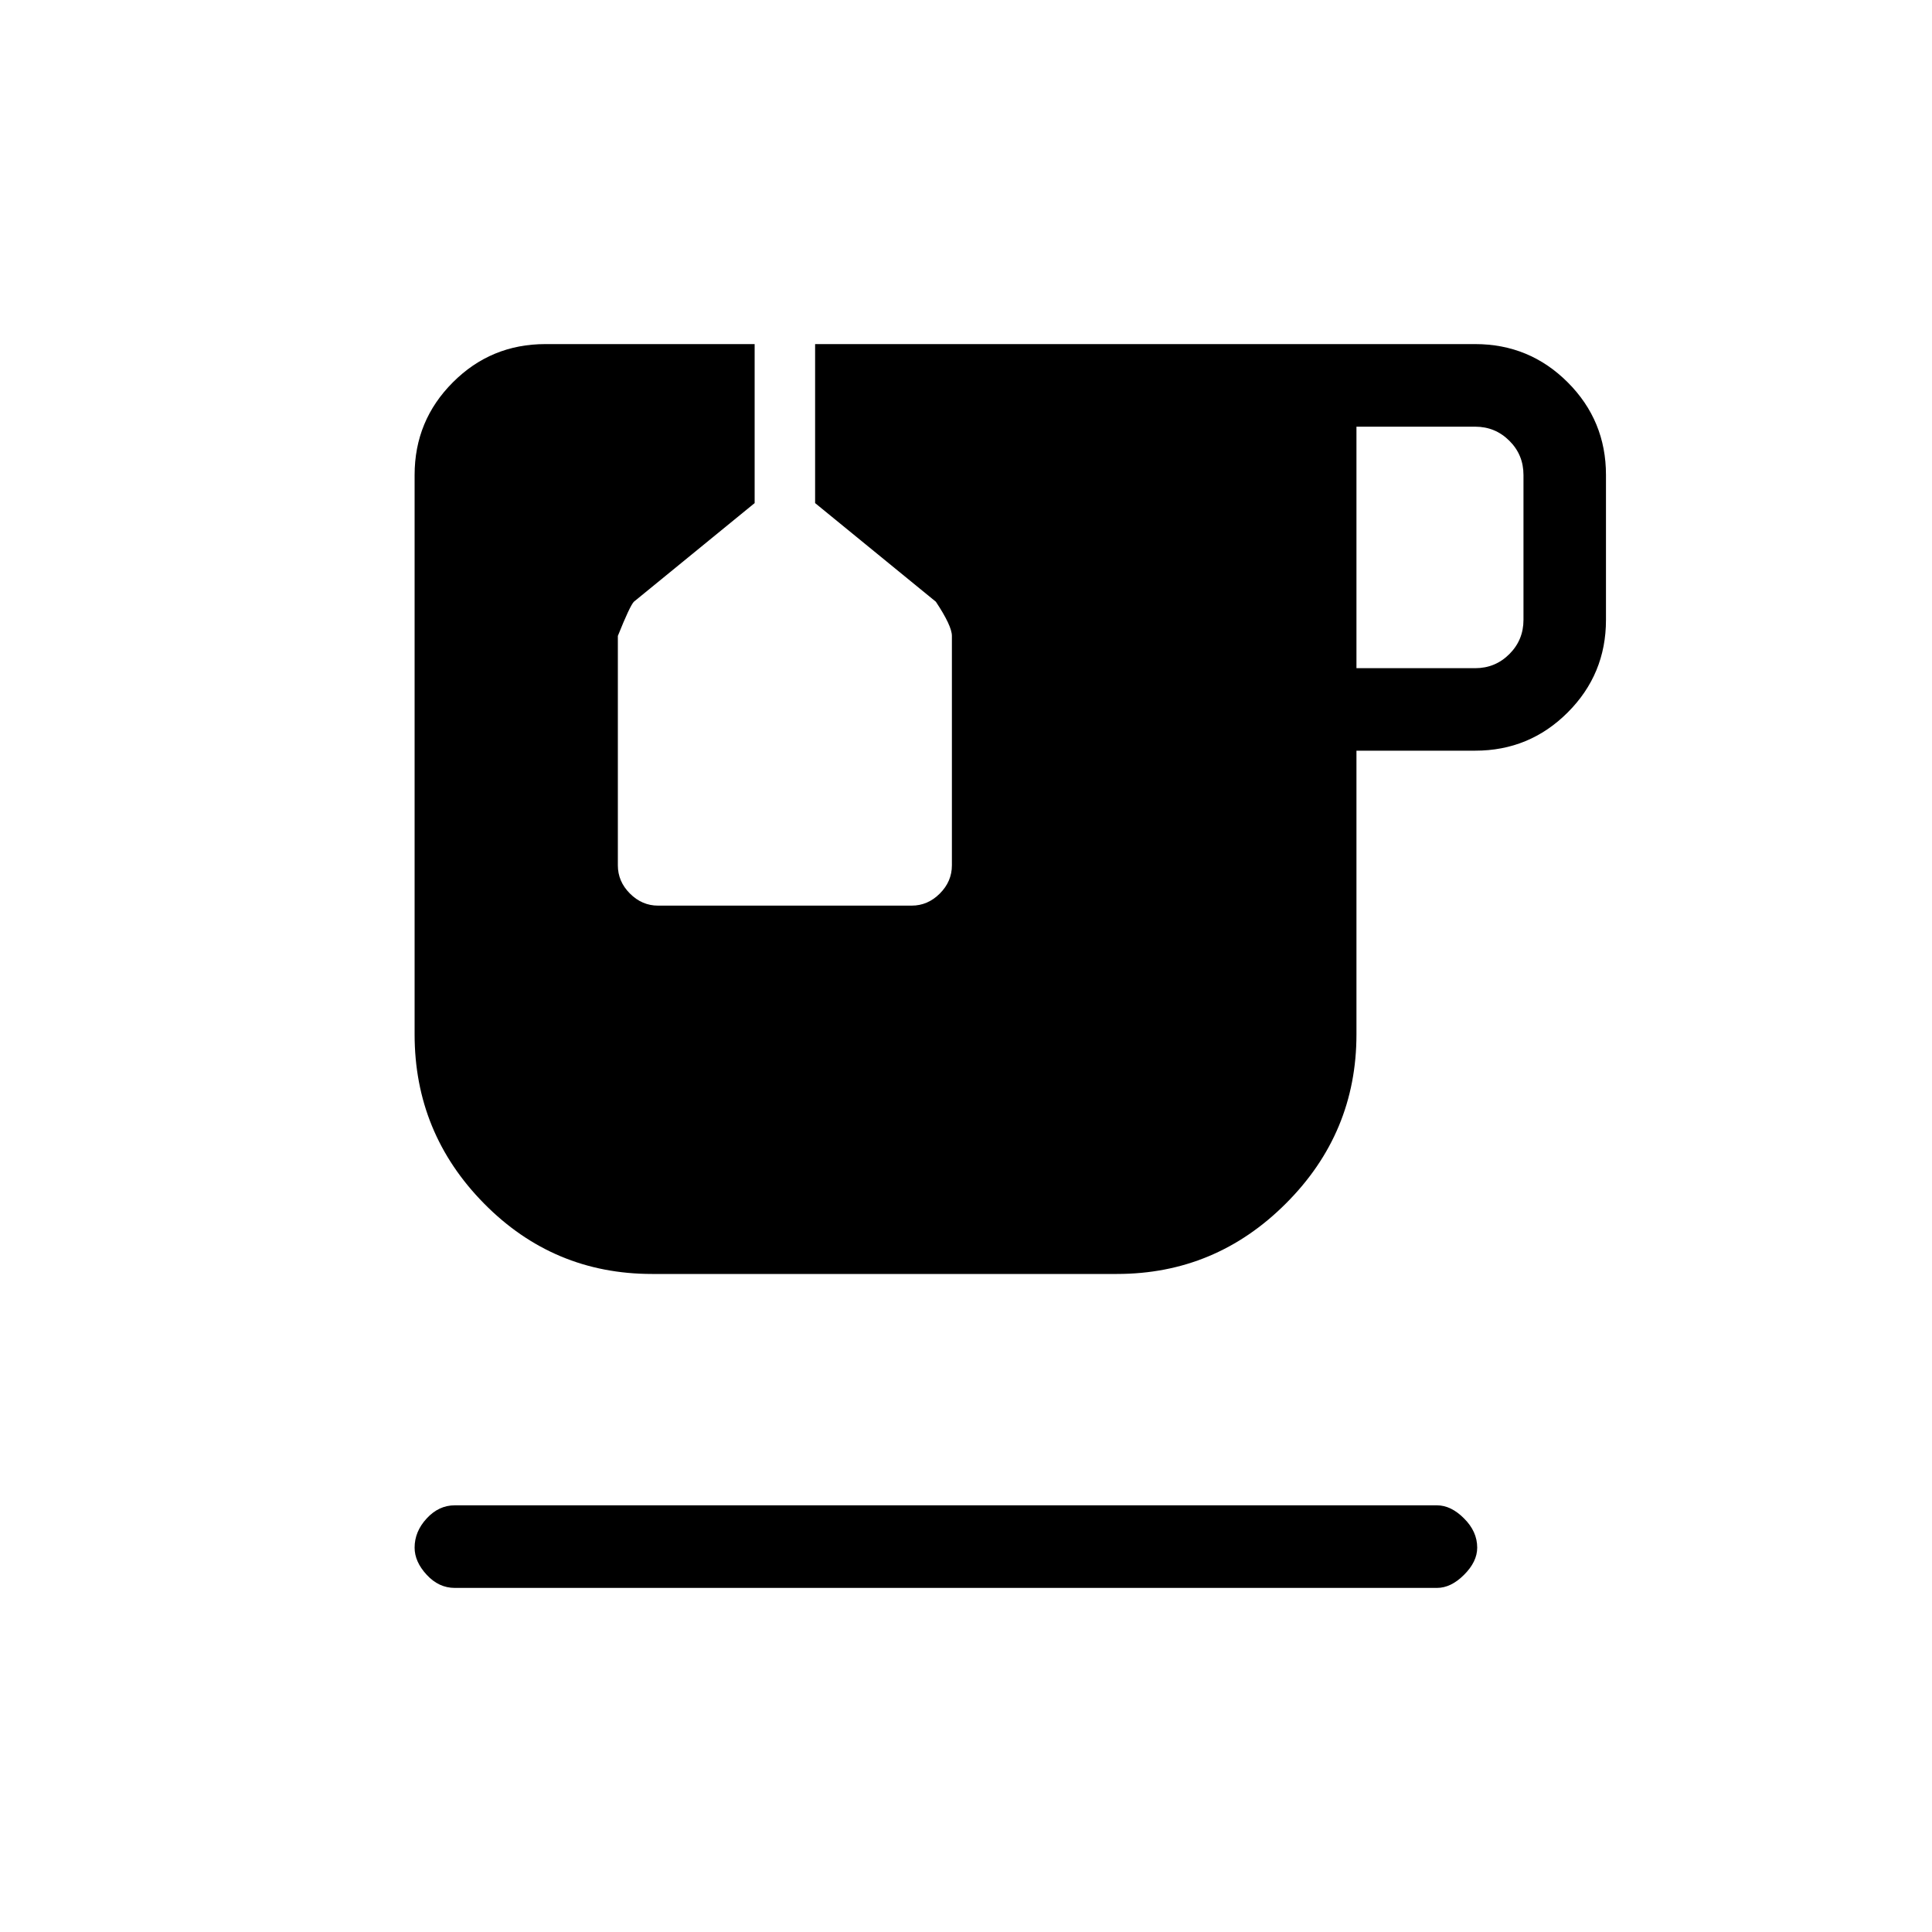 <svg xmlns="http://www.w3.org/2000/svg" height="20" width="20"><path d="M4.708 16.438q-.166 0-.291-.136-.125-.135-.125-.281 0-.167.125-.302.125-.136.291-.136h10.167q.146 0 .281.136.136.135.136.302 0 .146-.136.281-.135.136-.281.136Zm9.334-9.521h1.229q.208 0 .354-.146t.146-.354v-1.5q0-.209-.146-.354-.146-.146-.354-.146h-1.229ZM6.75 13.188q-1.021 0-1.74-.73-.718-.729-.718-1.75V4.917q0-.563.396-.959.395-.396.958-.396h2.166v1.646l-1.25 1.021q-.041.042-.166.354v2.375q0 .167.125.292.125.125.291.125h2.626q.166 0 .291-.125.125-.125.125-.292V6.583q0-.104-.166-.354l-1.25-1.021V3.562h6.833q.562 0 .958.396.396.396.396.959v1.5q0 .562-.396.958-.396.396-.958.396h-1.229v2.937q0 1.021-.73 1.75-.729.73-1.75.73Z"/></svg>